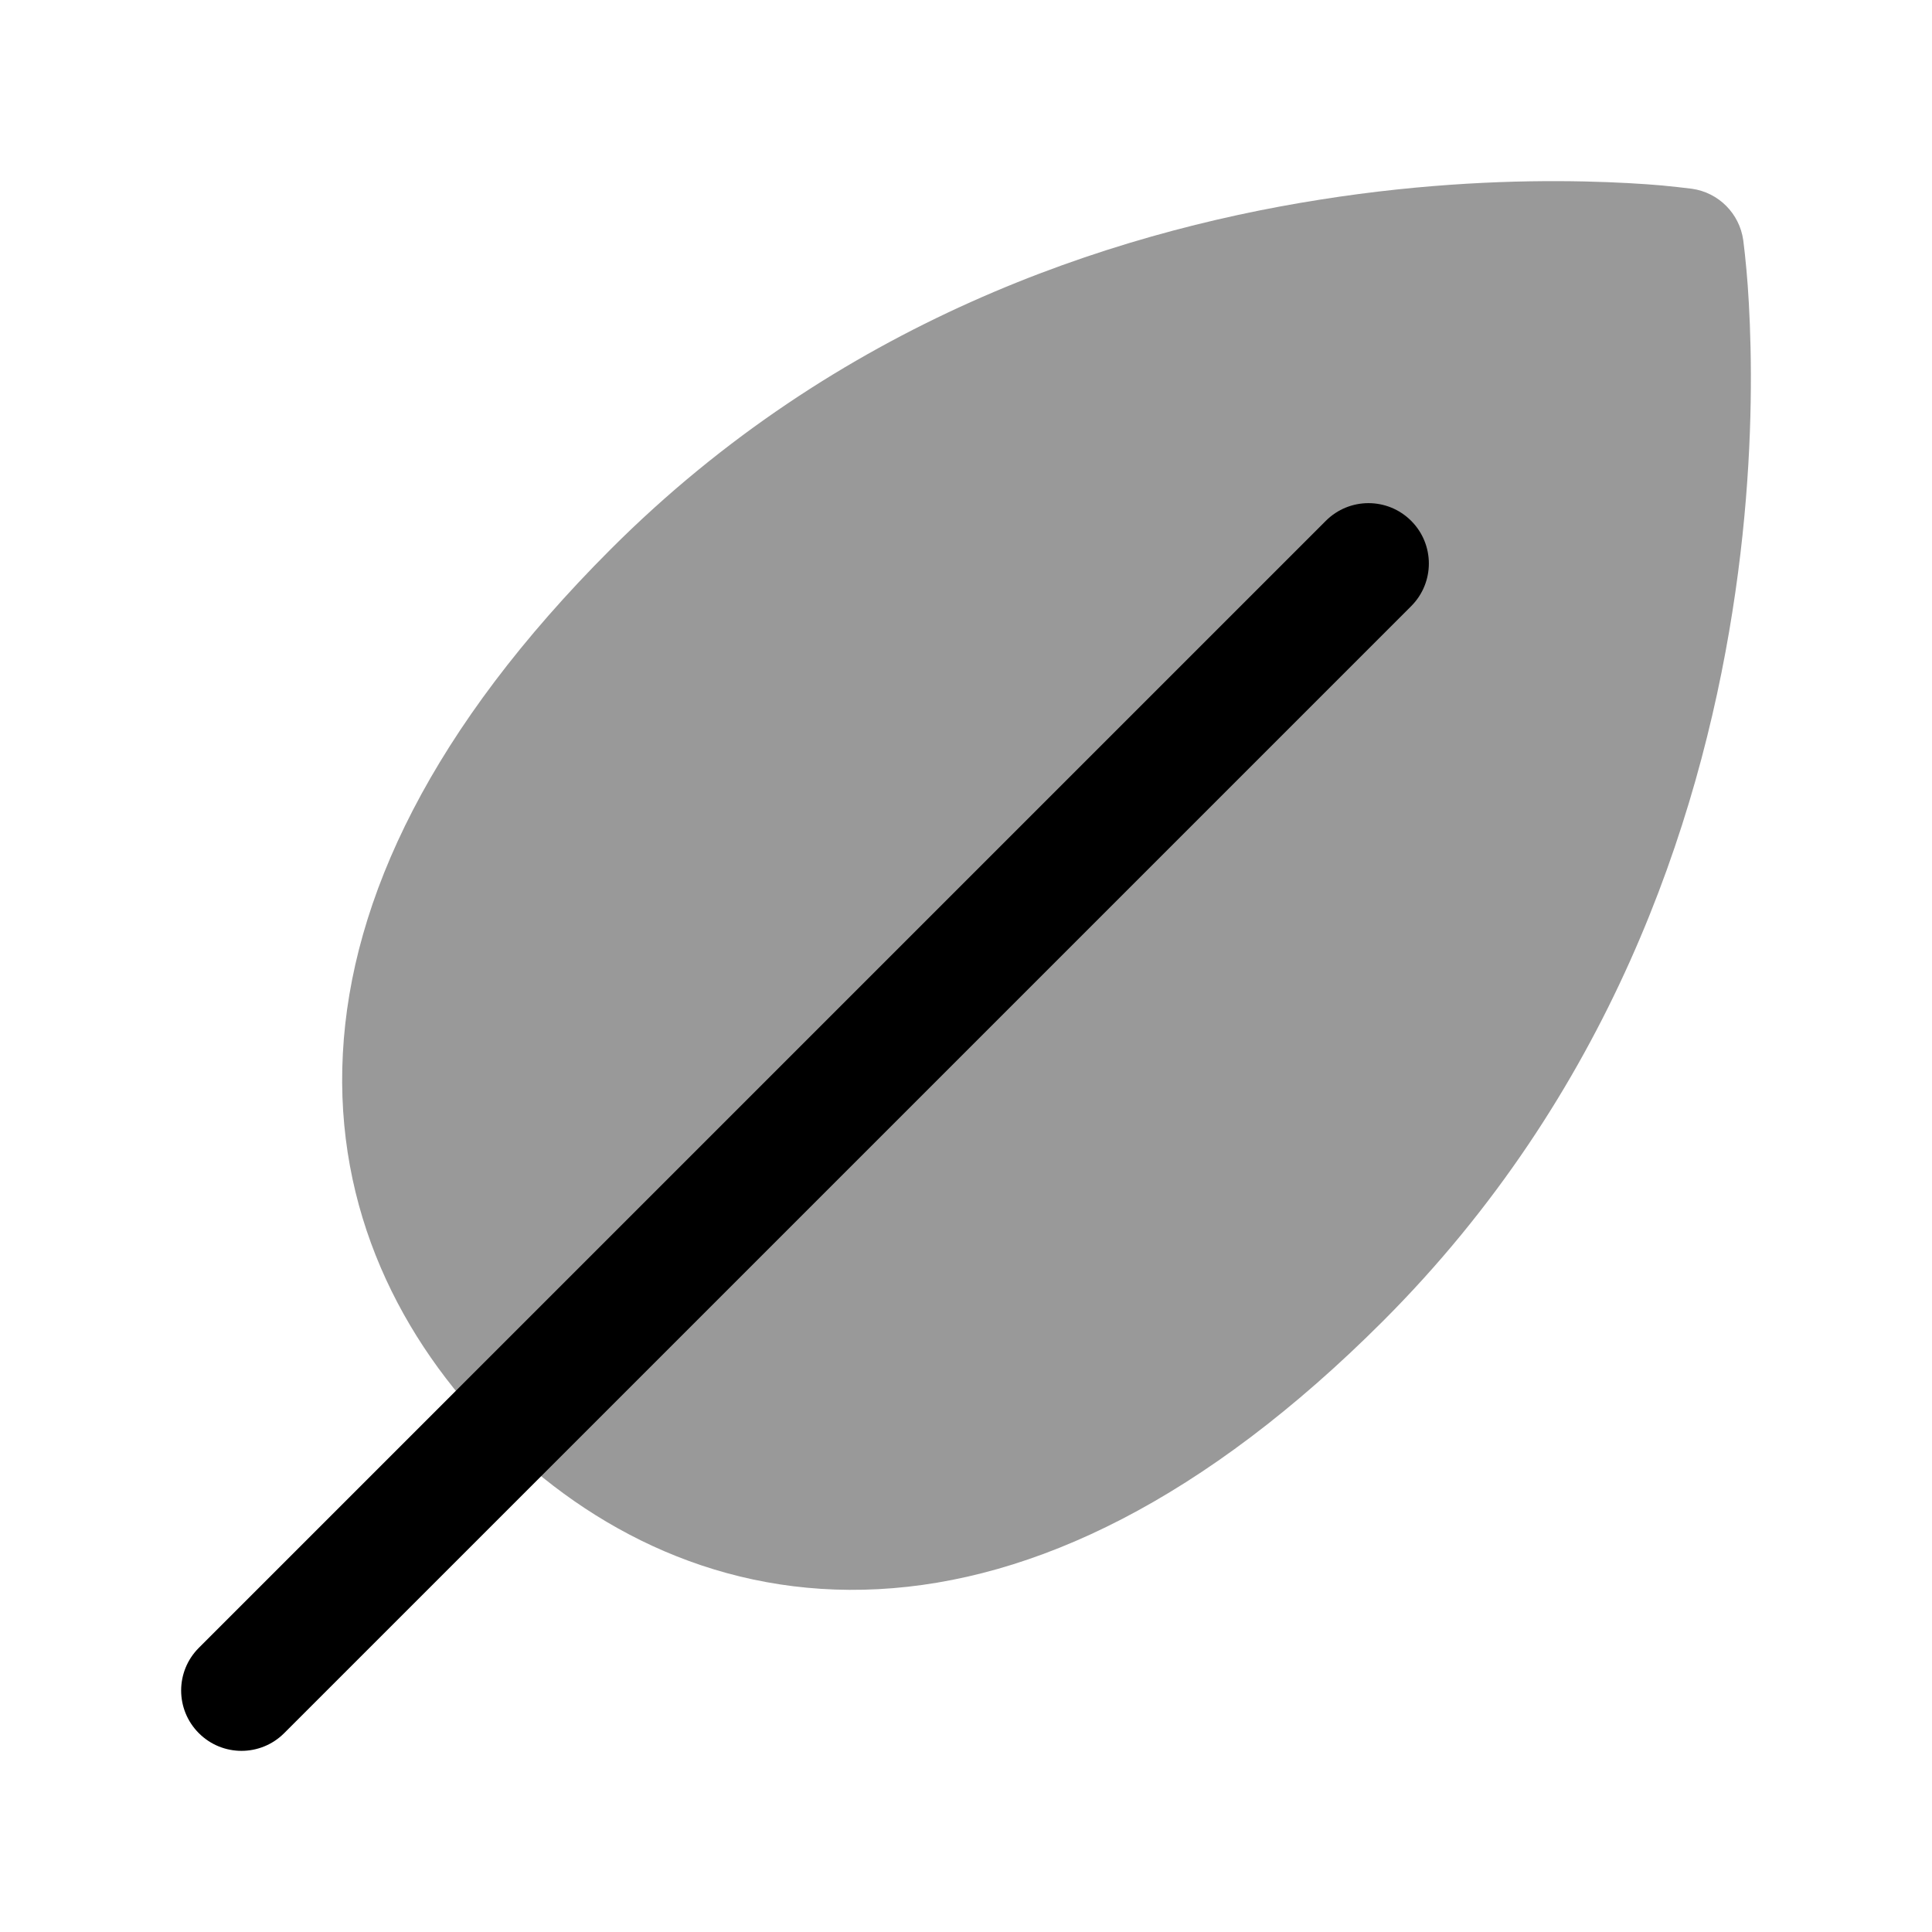 <svg width="24" height="24" viewBox="0 0 24 24" xmlns="http://www.w3.org/2000/svg">
<path opacity="0.4" d="M21.656 2.989C21.665 3.059 21.686 3.243 21.695 3.353C21.716 3.582 21.737 3.911 21.746 4.321C21.764 5.139 21.729 6.284 21.52 7.602C21.105 10.236 19.99 13.601 17.178 16.413C14.962 18.629 12.842 19.64 10.912 19.741C8.971 19.844 7.351 19.02 6.165 17.835C4.98 16.649 4.156 15.029 4.259 13.088C4.36 11.158 5.371 9.038 7.587 6.822C10.399 4.01 13.764 2.895 16.398 2.48C17.716 2.271 18.861 2.236 19.679 2.254C20.089 2.263 20.418 2.284 20.647 2.304C20.757 2.314 20.94 2.335 21.011 2.344L21.019 2.345C21.349 2.392 21.608 2.652 21.655 2.982L21.656 2.989Z" fill="currentColor"/>
<path fill-rule="evenodd" clip-rule="evenodd" d="M17.53 6.47C17.823 6.763 17.823 7.237 17.53 7.53L3.53 21.53C3.237 21.823 2.763 21.823 2.47 21.53C2.177 21.237 2.177 20.763 2.47 20.47L16.47 6.47C16.763 6.177 17.237 6.177 17.53 6.47Z" fill="currentColor"/>
</svg>
